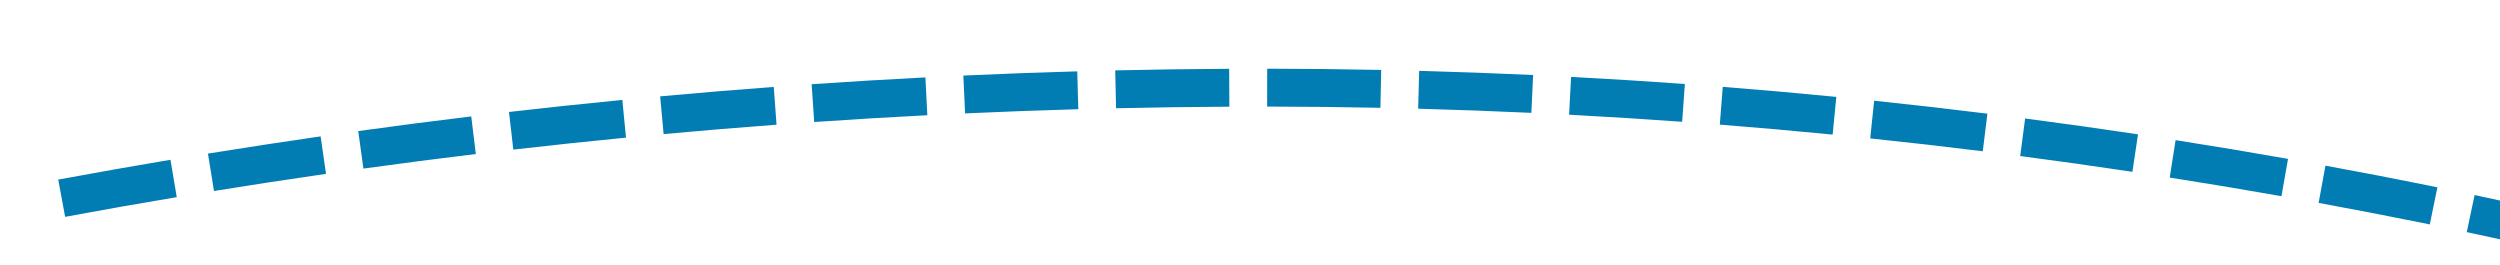 ﻿<?xml version="1.0" encoding="utf-8"?>
<svg version="1.1" xmlns:xlink="http://www.w3.org/1999/xlink" width="132px" height="14px" viewBox="674 336  132 14" xmlns="http://www.w3.org/2000/svg">
  <g transform="matrix(0.643 -0.766 0.766 0.643 1.584 689.397 )">
    <path d="M 708.29 305.371  C 706.794 304.034  705.287 302.711  703.769 301.4  L 702.462 302.914  C 703.972 304.217  705.47 305.533  706.957 306.862  L 708.29 305.371  Z M 714.21 310.785  C 712.746 309.415  711.27 308.057  709.782 306.712  L 708.44 308.195  C 709.92 309.533  711.388 310.883  712.844 312.246  L 714.21 310.785  Z M 720.005 316.334  C 718.572 314.93  717.127 313.539  715.671 312.16  L 714.296 313.612  C 715.744 314.984  717.18 316.367  718.605 317.763  L 720.005 316.334  Z M 725.67 322.015  C 724.27 320.579  722.858 319.154  721.433 317.742  L 720.025 319.163  C 721.441 320.567  722.846 321.983  724.238 323.411  L 725.67 322.015  Z M 731.203 327.824  C 729.837 326.356  728.457 324.9  727.066 323.455  L 725.625 324.843  C 727.009 326.279  728.381 327.727  729.739 329.187  L 731.203 327.824  Z M 736.602 333.759  C 735.269 332.26  733.924 330.772  732.566 329.296  L 731.094 330.651  C 732.444 332.118  733.782 333.597  735.107 335.088  L 736.602 333.759  Z M 741.862 339.816  C 740.565 338.287  739.254 336.769  737.93 335.262  L 736.427 336.582  C 737.744 338.08  739.047 339.59  740.337 341.11  L 741.862 339.816  Z M 746.976 346.002  C 745.718 344.439  744.444 342.888  743.156 341.35  L 741.623 342.634  C 742.903 344.163  744.168 345.703  745.418 347.256  L 746.976 346.002  Z M 751.928 352.318  C 750.71 350.723  749.477 349.14  748.229 347.569  L 746.663 348.813  C 747.903 350.374  749.128 351.947  750.338 353.531  L 751.928 352.318  Z M 756.715 358.759  C 755.539 357.133  754.347 355.519  753.14 353.916  L 751.543 355.12  C 752.742 356.712  753.926 358.316  755.095 359.931  L 756.715 358.759  Z M 761.335 365.321  C 760.201 363.666  759.052 362.022  757.886 360.388  L 756.258 361.55  C 757.416 363.173  758.559 364.807  759.685 366.451  L 761.335 365.321  Z M 765.785 372  C 764.694 370.316  763.587 368.643  762.464 366.98  L 760.806 368.1  C 761.922 369.752  763.022 371.415  764.106 373.088  L 765.785 372  Z M 770.061 378.792  C 769.014 377.08  767.95 375.379  766.87 373.688  L 765.184 374.764  C 766.257 376.445  767.314 378.135  768.355 379.836  L 770.061 378.792  Z M 774.16 385.691  C 773.158 383.953  772.138 382.225  771.102 380.507  L 769.389 381.54  C 770.419 383.247  771.432 384.964  772.428 386.691  L 774.16 385.691  Z M 778.081 392.695  C 778.013 392.571  777.946 392.446  777.878 392.322  C 776.986 390.684  776.079 389.054  775.157 387.433  L 773.419 388.421  C 774.334 390.032  775.235 391.651  776.122 393.278  C 776.189 393.401  776.256 393.525  776.322 393.648  L 778.081 392.695  Z M 781.813 399.8  C 780.903 398.012  779.975 396.233  779.031 394.463  L 777.266 395.404  C 778.205 397.163  779.126 398.931  780.03 400.708  L 781.813 399.8  Z M 785.36 406.999  C 784.497 405.188  783.616 403.386  782.717 401.592  L 780.929 402.487  C 781.822 404.27  782.697 406.061  783.555 407.86  L 785.36 406.999  Z M 788.721 414.287  C 787.905 412.454  787.07 410.63  786.218 408.813  L 784.407 409.662  C 785.254 411.467  786.083 413.28  786.895 415.101  L 788.721 414.287  Z M 791.894 421.659  C 791.124 419.806  790.337 417.96  789.532 416.122  L 787.7 416.925  C 788.5 418.751  789.282 420.585  790.046 422.426  L 791.894 421.659  Z M 794.875 429.11  C 794.154 427.238  793.414 425.373  792.657 423.515  L 790.805 424.27  C 791.557 426.116  792.292 427.969  793.009 429.829  L 794.875 429.11  Z M 797.663 436.636  C 796.99 434.746  796.299 432.862  795.59 430.985  L 793.719 431.692  C 794.424 433.557  795.111 435.428  795.779 437.307  L 797.663 436.636  Z M 800.257 444.231  C 799.633 442.324  798.991 440.423  798.33 438.528  L 796.441 439.187  C 797.098 441.069  797.736 442.958  798.356 444.853  L 800.257 444.231  Z M 802.653 451.89  C 802.383 450.986  802.108 450.082  801.831 449.18  C 801.517 448.165  801.198 447.152  800.875 446.14  L 798.97 446.749  C 799.291 447.755  799.608 448.761  799.919 449.77  C 800.196 450.666  800.468 451.564  800.737 452.463  L 802.653 451.89  Z M 804.864 459.602  C 804.334 457.668  803.786 455.738  803.223 453.813  L 801.303 454.375  C 801.864 456.289  802.408 458.208  802.935 460.131  L 804.864 459.602  Z M 806.897 467.363  C 806.411 465.417  805.908 463.475  805.389 461.538  L 803.457 462.056  C 803.974 463.982  804.474 465.913  804.957 467.848  L 806.897 467.363  Z M 808.751 475.169  C 808.31 473.212  807.852 471.259  807.378 469.31  L 805.434 469.784  C 805.906 471.721  806.362 473.663  806.8 475.609  L 808.751 475.169  Z M 810.426 483.015  C 810.03 481.049  809.617 479.086  809.187 477.127  L 807.233 477.555  C 807.661 479.503  808.072 481.455  808.465 483.41  L 810.426 483.015  Z M 811.92 490.897  C 811.569 488.922  811.201 486.951  810.816 484.982  L 808.853 485.366  C 809.236 487.323  809.602 489.284  809.951 491.247  L 811.92 490.897  Z M 813.232 498.812  C 812.927 496.83  812.604 494.85  812.265 492.873  L 810.294 493.212  C 810.631 495.177  810.952 497.145  811.255 499.116  L 813.232 498.812  Z M 814.254 505.931  C 814.026 504.217  813.785 502.505  813.532 500.795  L 811.553 501.088  C 811.845 503.061  812.121 505.036  812.379 507.014  L 814.254 505.931  Z M 702.247 300.094  C 700.721 298.792  699.184 297.504  697.636 296.228  L 696.364 297.772  C 697.903 299.04  699.432 300.321  700.949 301.616  L 702.247 300.094  Z M 805.63 505.942  L 814 512  L 820.724 504.155  L 805.63 505.942  Z " fill-rule="nonzero" fill="#027db4" stroke="none" />
  </g>
</svg>